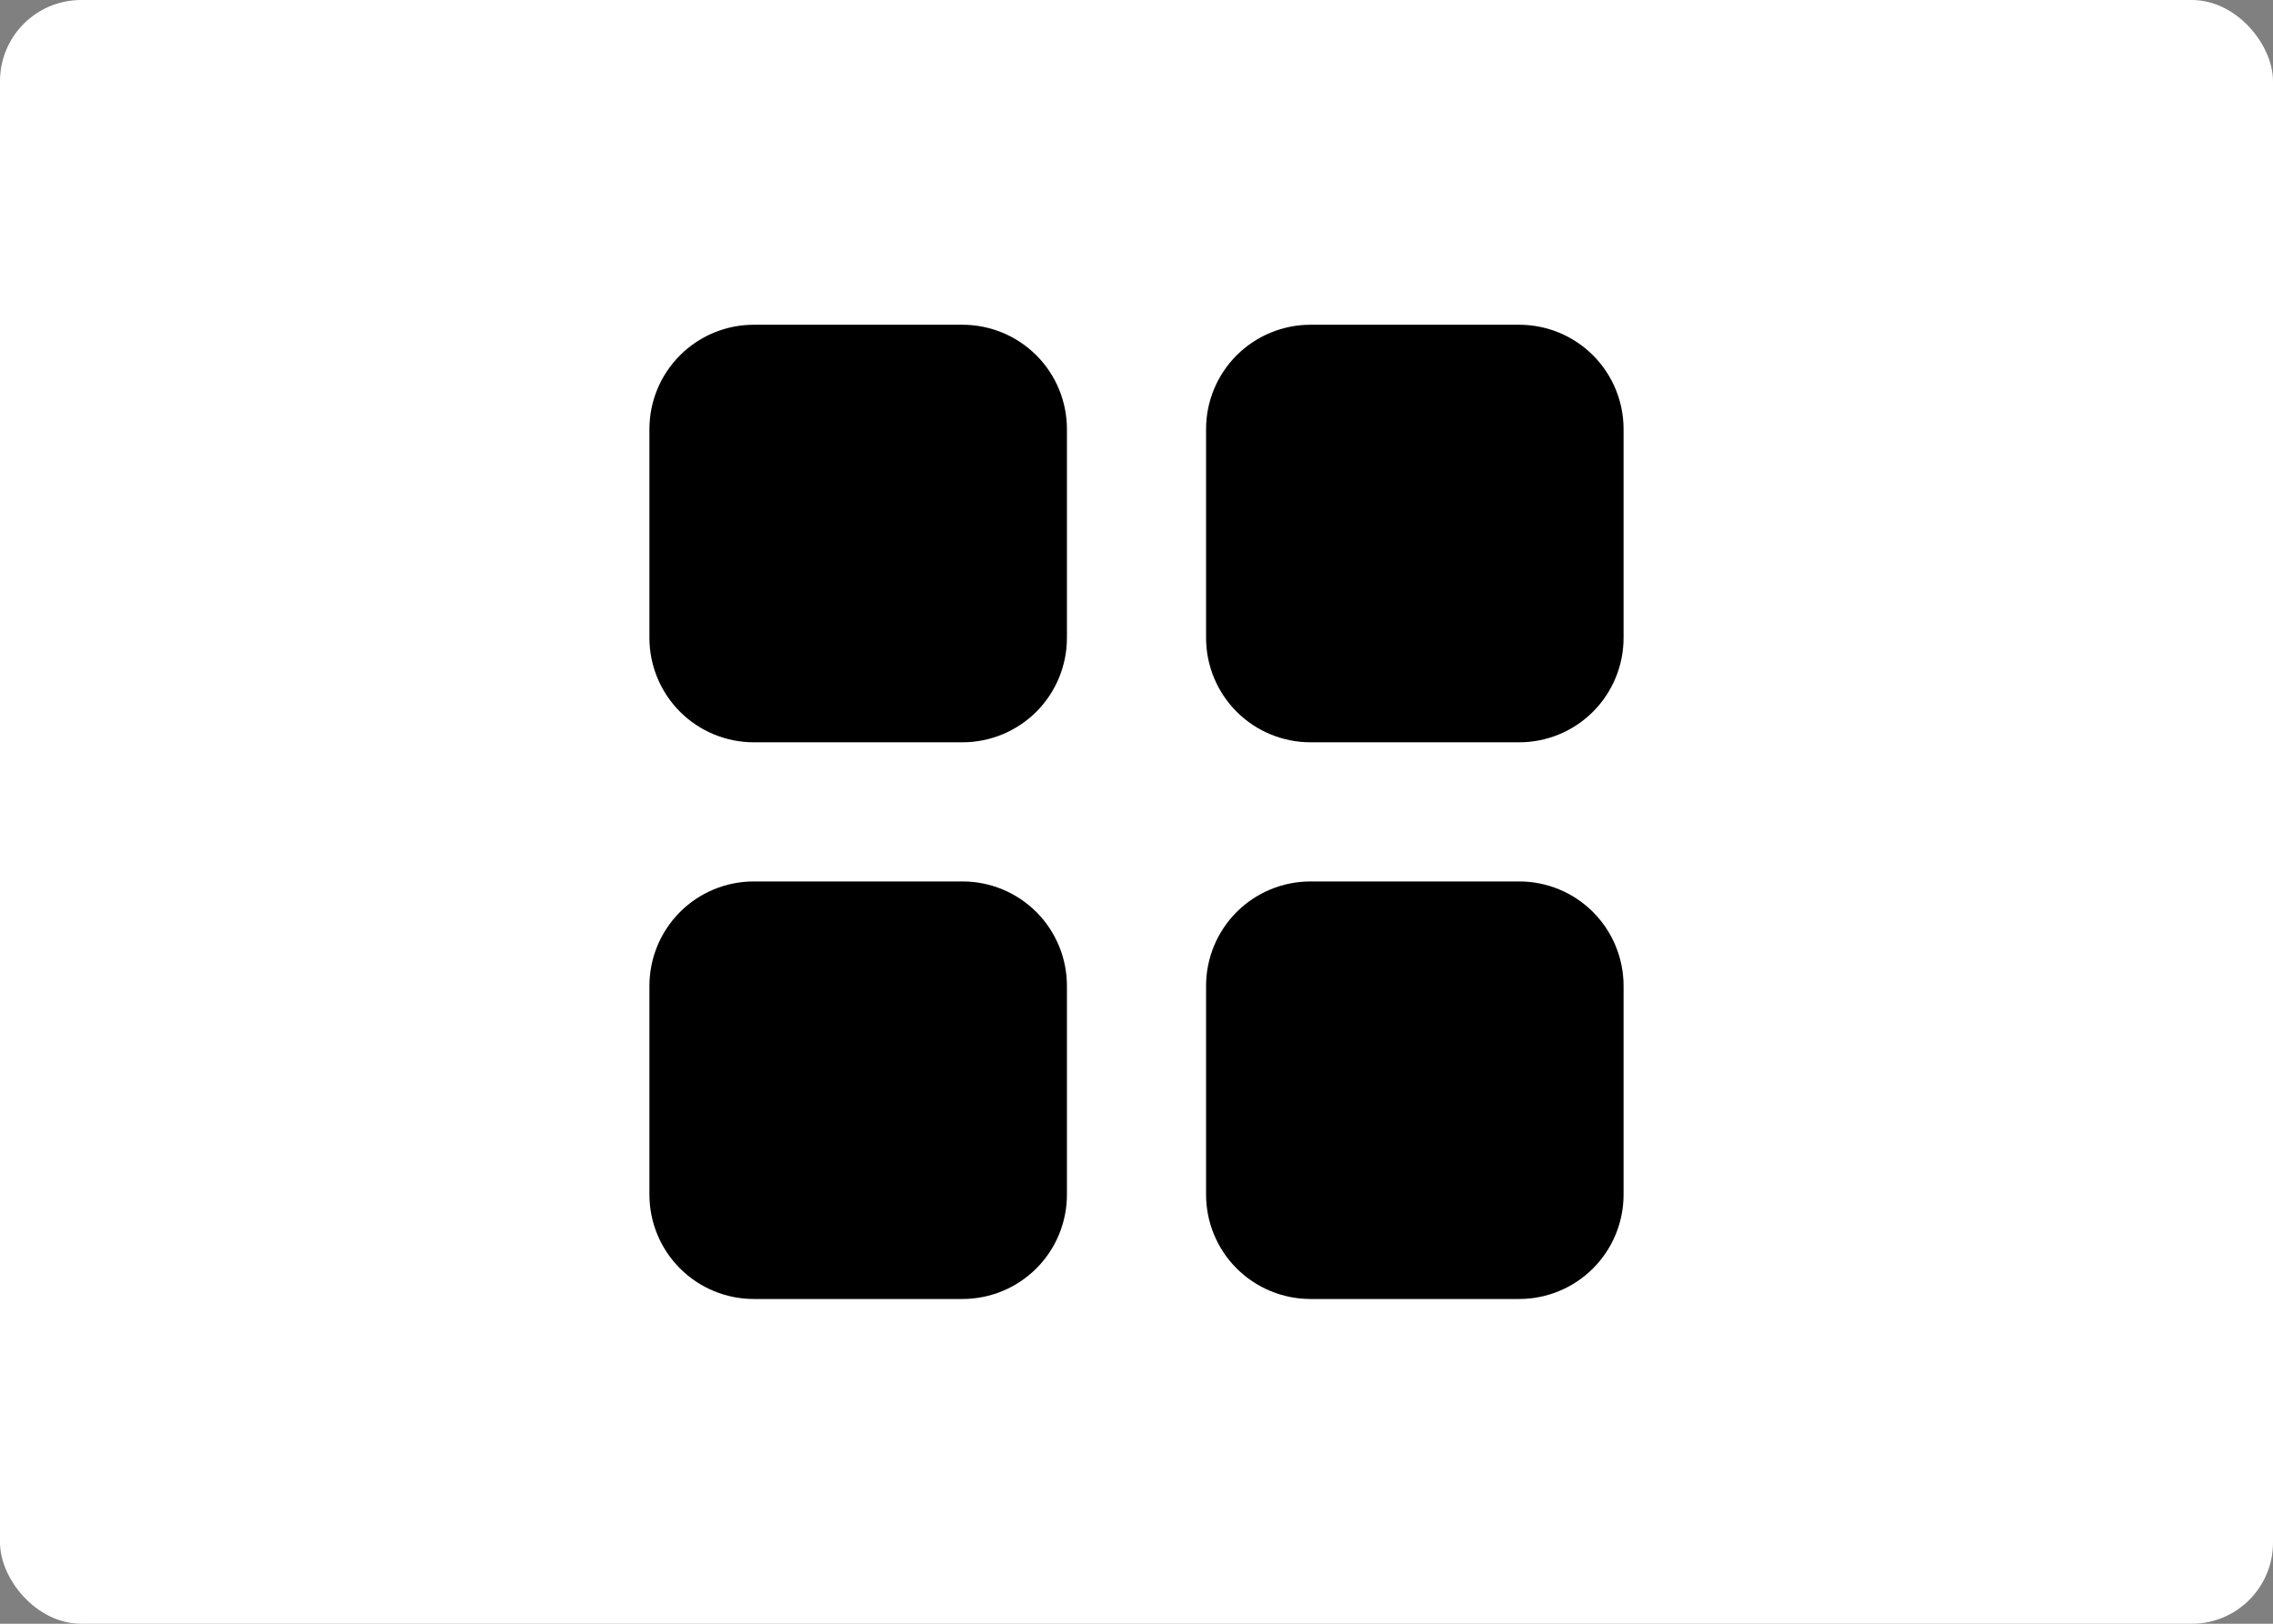 <svg width="56" height="40" viewBox="0 0 56 40" fill="none" xmlns="http://www.w3.org/2000/svg">
<rect x="0" y="0" width="56" height="40" fill="#808080" stroke="none"/>
<rect width="56" height="40" rx="2" fill="white"/>
<g clip-path="url(#clip0_101_447)">
<path d="M16 10.571C16 9.889 16.271 9.235 16.753 8.753C17.235 8.271 17.889 8 18.571 8H23.714C24.396 8 25.05 8.271 25.533 8.753C26.015 9.235 26.286 9.889 26.286 10.571V15.714C26.286 16.396 26.015 17.05 25.533 17.533C25.05 18.015 24.396 18.286 23.714 18.286H18.571C17.889 18.286 17.235 18.015 16.753 17.533C16.271 17.05 16 16.396 16 15.714V10.571ZM29.714 10.571C29.714 9.889 29.985 9.235 30.467 8.753C30.95 8.271 31.604 8 32.286 8H37.429C38.111 8 38.765 8.271 39.247 8.753C39.729 9.235 40 9.889 40 10.571V15.714C40 16.396 39.729 17.05 39.247 17.533C38.765 18.015 38.111 18.286 37.429 18.286H32.286C31.604 18.286 30.95 18.015 30.467 17.533C29.985 17.05 29.714 16.396 29.714 15.714V10.571ZM16 24.286C16 23.604 16.271 22.95 16.753 22.467C17.235 21.985 17.889 21.714 18.571 21.714H23.714C24.396 21.714 25.05 21.985 25.533 22.467C26.015 22.95 26.286 23.604 26.286 24.286V29.429C26.286 30.111 26.015 30.765 25.533 31.247C25.05 31.729 24.396 32 23.714 32H18.571C17.889 32 17.235 31.729 16.753 31.247C16.271 30.765 16 30.111 16 29.429V24.286ZM29.714 24.286C29.714 23.604 29.985 22.95 30.467 22.467C30.95 21.985 31.604 21.714 32.286 21.714H37.429C38.111 21.714 38.765 21.985 39.247 22.467C39.729 22.95 40 23.604 40 24.286V29.429C40 30.111 39.729 30.765 39.247 31.247C38.765 31.729 38.111 32 37.429 32H32.286C31.604 32 30.95 31.729 30.467 31.247C29.985 30.765 29.714 30.111 29.714 29.429V24.286Z" fill="black"/>
</g>
<defs>
<clipPath id="clip0_101_447">
<rect width="24" height="24" fill="white" transform="translate(16 8)"/>
</clipPath>
</defs>
</svg>
